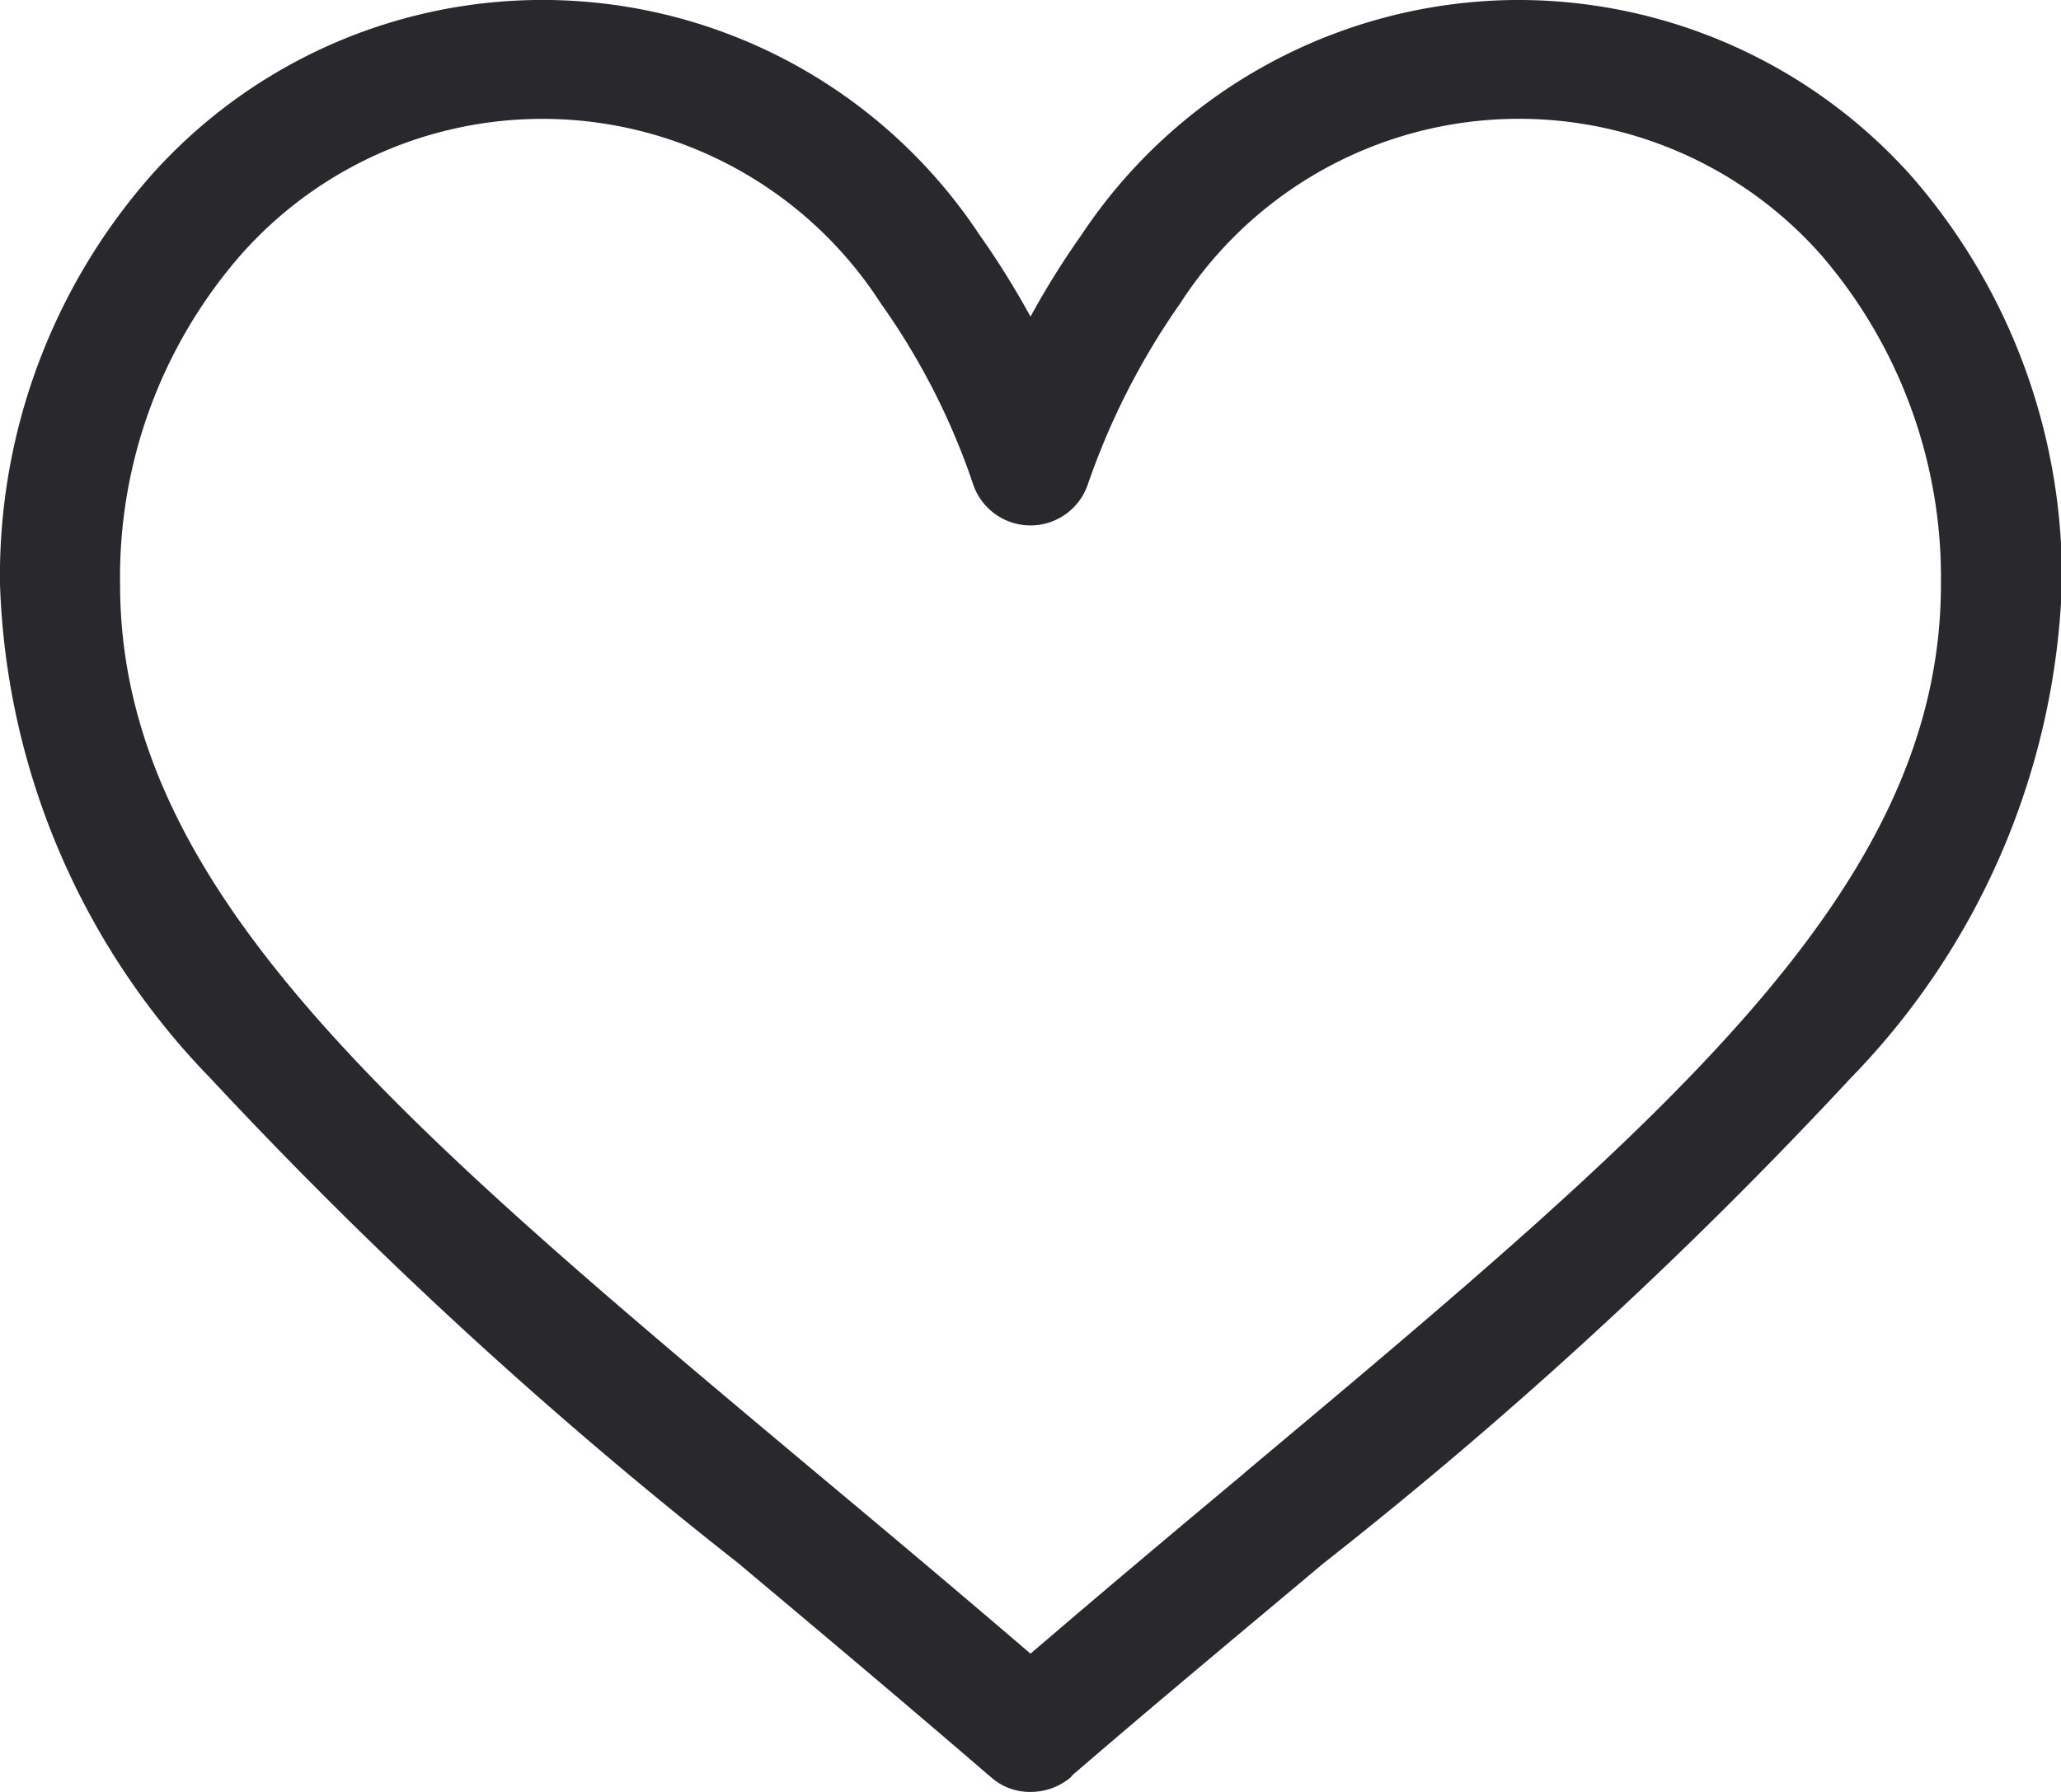 <svg xmlns="http://www.w3.org/2000/svg" width="23" height="20" viewBox="0 0 23 20">
  <defs>
    <style>
      .cls-1 {
        fill: #29282d;
        fill-rule: evenodd;
      }
    </style>
  </defs>
  <path id="love" class="cls-1" d="M1036.89,972a5.867,5.867,0,0,0-4.82,2.62,9.343,9.343,0,0,0-.57.914,9.343,9.343,0,0,0-.57-0.914,5.848,5.848,0,0,0-9.25-.655,6.763,6.763,0,0,0-1.68,4.558,8.3,8.3,0,0,0,2.35,5.513,51.584,51.584,0,0,0,5.89,5.412c0.89,0.747,1.81,1.519,2.79,2.363l0.03,0.025a0.65,0.65,0,0,0,.44.164,0.694,0.694,0,0,0,.45-0.164l0.02-.025c0.98-.844,1.91-1.616,2.8-2.363a51.391,51.391,0,0,0,5.88-5.412,8.316,8.316,0,0,0,2.36-5.513,6.812,6.812,0,0,0-1.68-4.558A5.885,5.885,0,0,0,1036.89,972Zm-3,16.439c-0.77.643-1.56,1.306-2.39,2.018-0.83-.712-1.62-1.375-2.39-2.018-4.68-3.921-7.77-6.511-7.77-9.916a5.469,5.469,0,0,1,1.35-3.681,4.491,4.491,0,0,1,7.14.545,7.759,7.759,0,0,1,1.03,2.019,0.676,0.676,0,0,0,1.28,0,8.1,8.1,0,0,1,1.03-2.019,4.5,4.5,0,0,1,7.15-.545,5.511,5.511,0,0,1,1.34,3.681C1041.66,981.926,1038.57,984.516,1033.89,988.437Z" transform="translate(-1020 -972)"/>
</svg>

